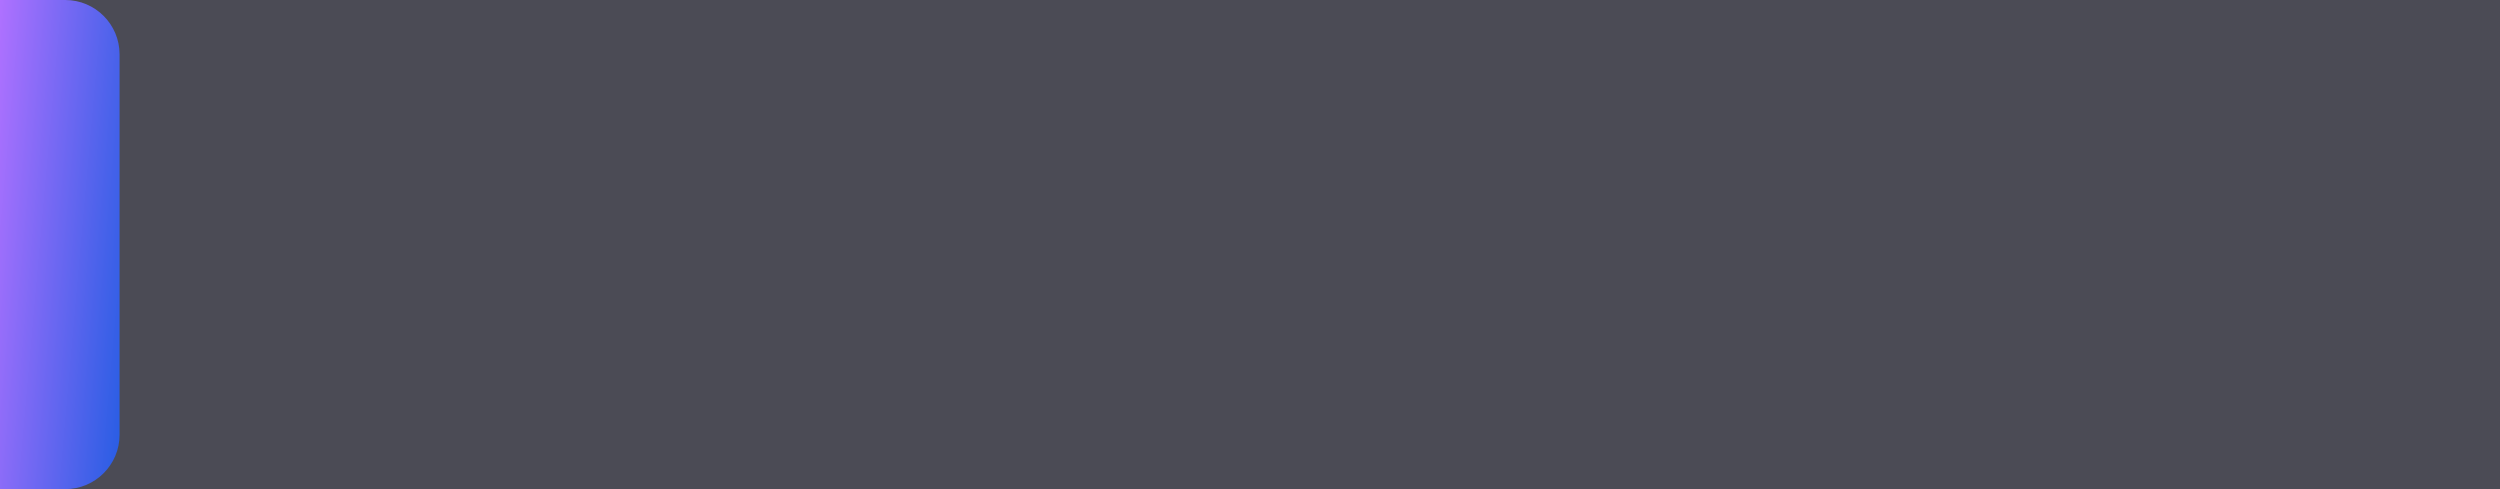<svg width="230" height="45" viewBox="0 0 230 45" fill="none" xmlns="http://www.w3.org/2000/svg">
<rect width="230" height="45" fill="#4B4B55"/>
<path fill-rule="evenodd" clip-rule="evenodd" d="M6 0C8.761 0 11 2.239 11 5V40C11 42.761 8.761 45 6 45H0V0H6Z" fill="url(#paint0_linear)"/>
<defs>
<linearGradient id="paint0_linear" x1="11" y1="46.079" x2="-3.972" y2="44.751" gradientUnits="userSpaceOnUse">
<stop stop-color="#265DE3"/>
<stop offset="1" stop-color="#AF71FF"/>
</linearGradient>
</defs>
</svg>
